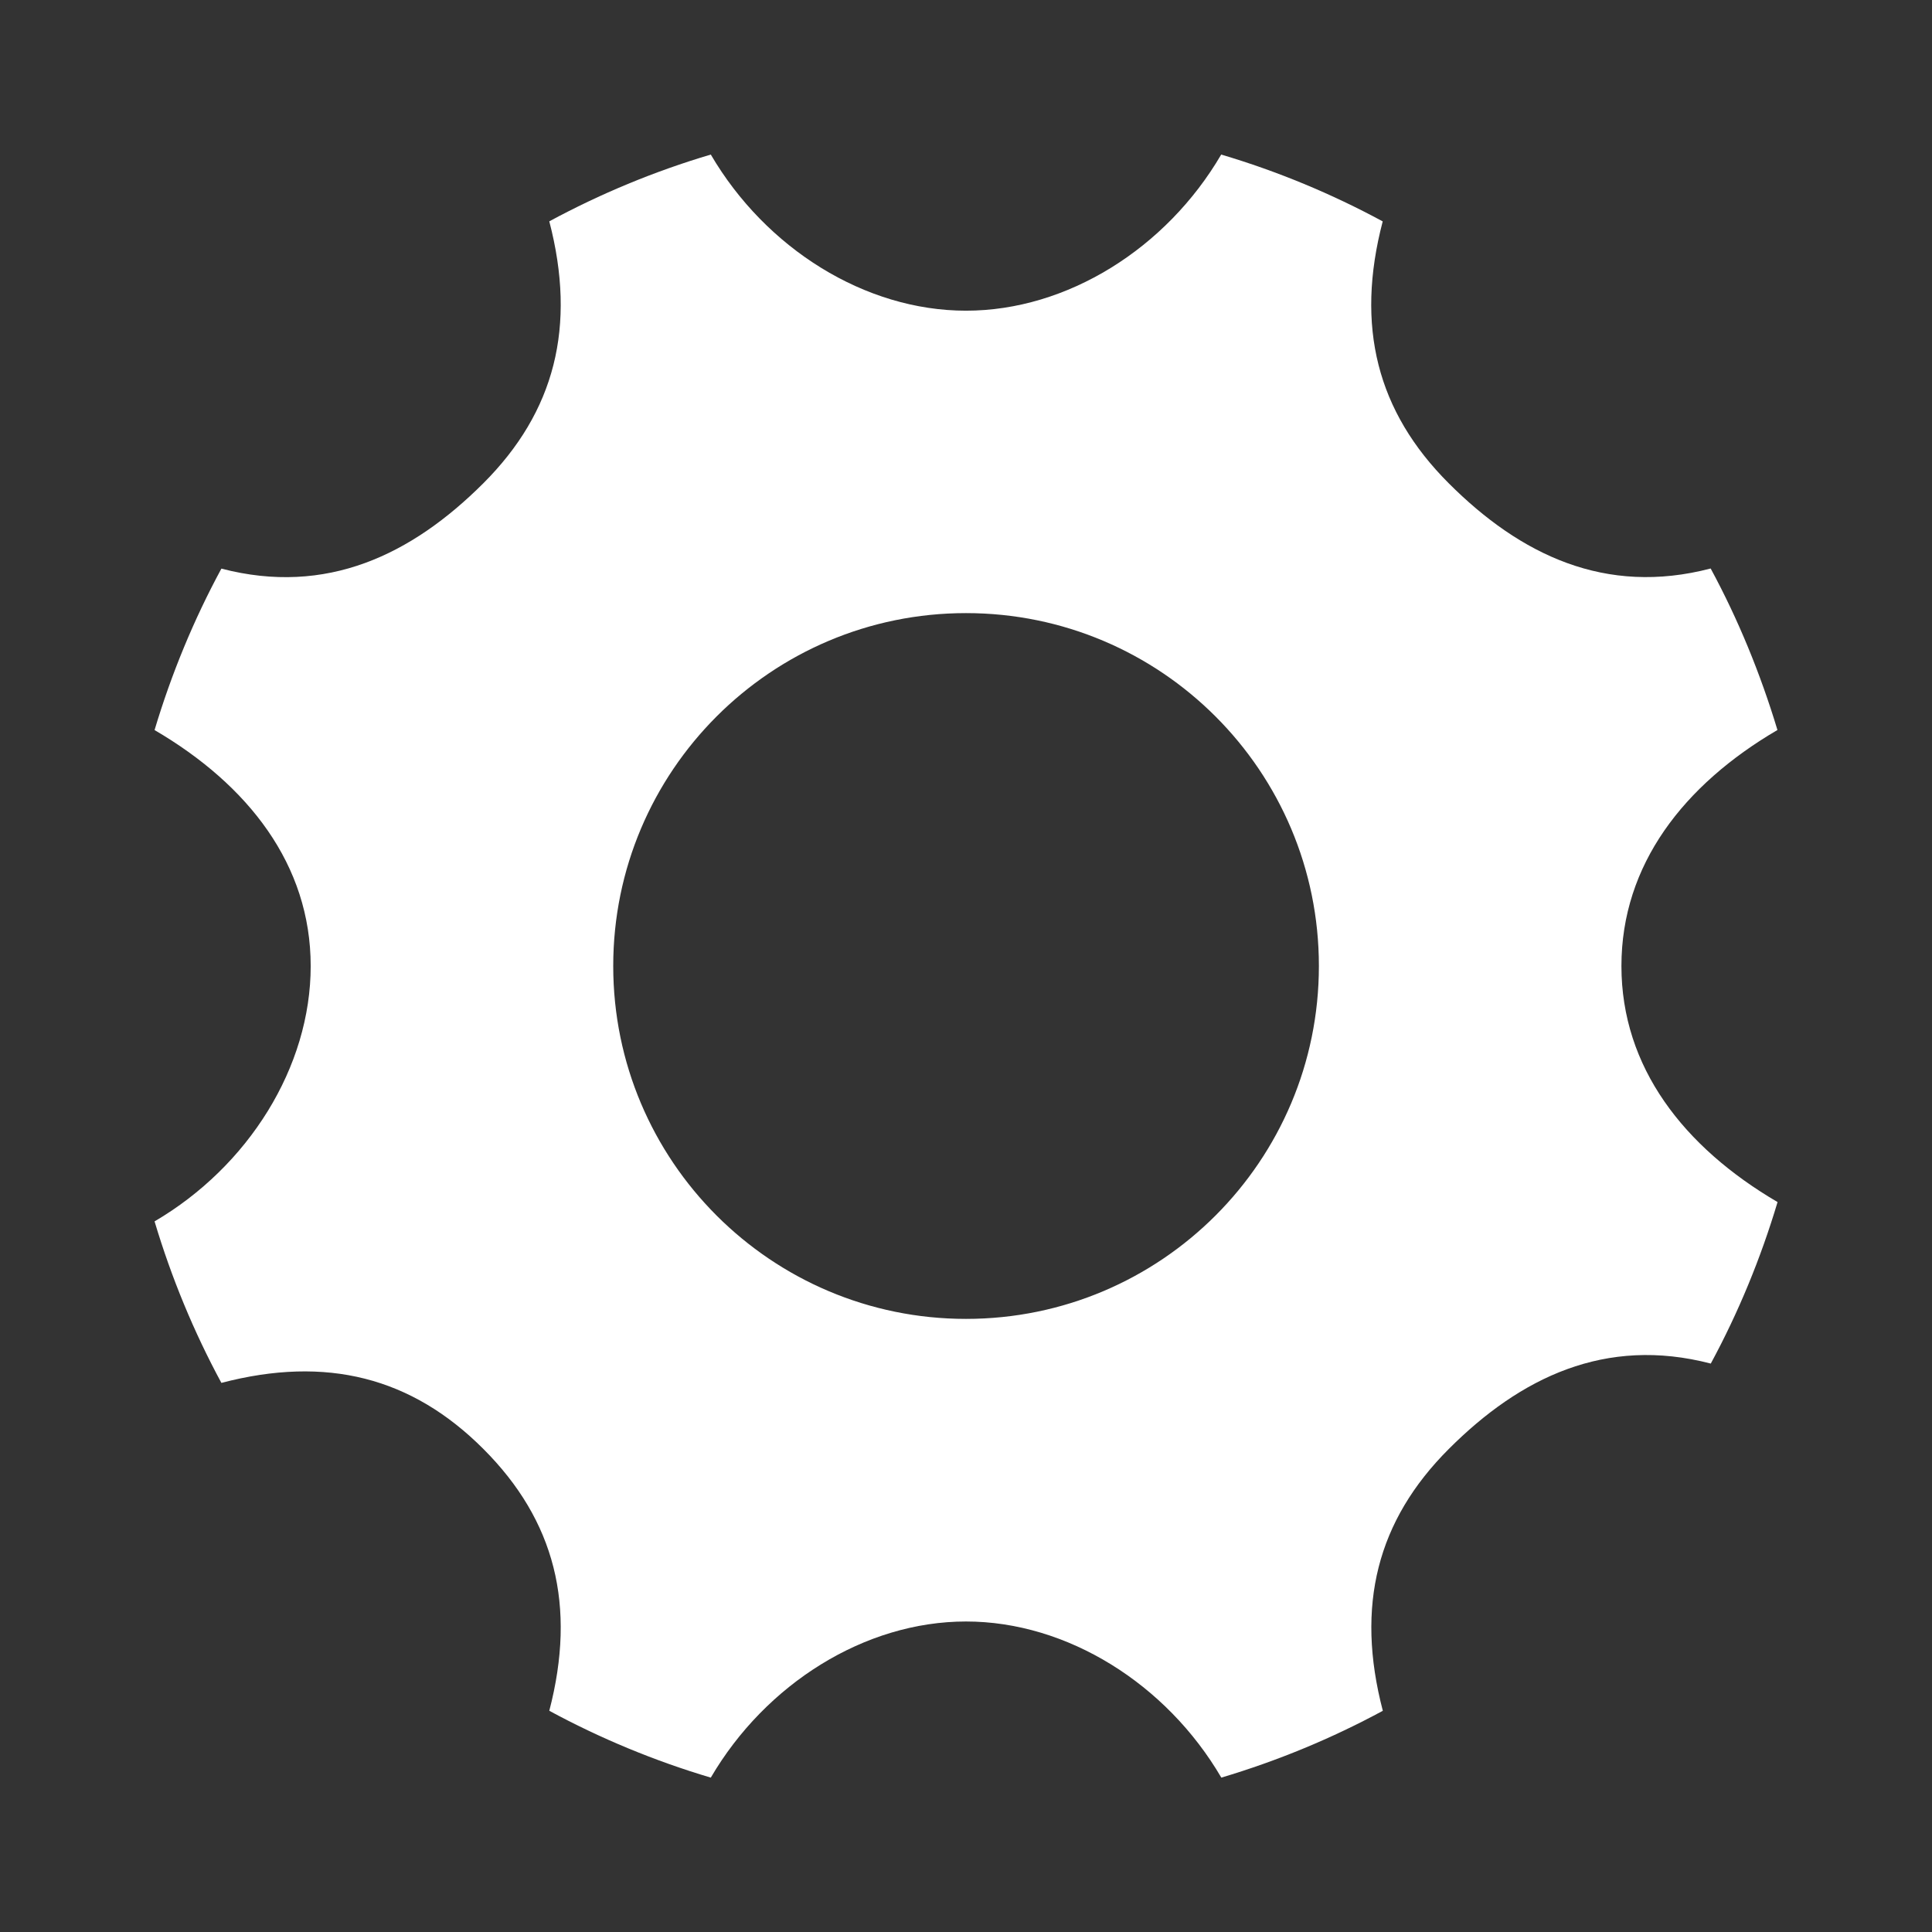 <svg xmlns="http://www.w3.org/2000/svg" width="32" height="32"><rect width="100%" height="100%" fill="#333333" stroke="none"/><path d="M26.856 16c0-1.677 1.032-3 2.584-3.909-.282-.934-.65-1.832-1.106-2.675-1.744.456-3.154-.227-4.338-1.411-1.187-1.186-1.55-2.597-1.094-4.338-.843-.456-1.738-.829-2.675-1.107-.909 1.554-2.552 2.586-4.227 2.586-1.675 0-3.317-1.032-4.227-2.586-.938.278-1.832.651-2.675 1.106.454 1.742.093 3.154-1.093 4.339-1.186 1.184-2.597 1.867-4.338 1.413-.456.842-.827 1.739-1.107 2.674 1.554.909 2.586 2.232 2.586 3.909 0 1.675-1.032 3.318-2.586 4.229.28.936.651 1.832 1.107 2.675 1.742-.456 3.152-.093 4.338 1.093s1.547 2.595 1.093 4.338c.843.456 1.739.829 2.675 1.107.91-1.555 2.552-2.586 4.227-2.586 1.675 0 3.32 1.032 4.229 2.586.938-.28 1.832-.651 2.675-1.107-.456-1.742-.094-3.152 1.094-4.338 1.184-1.184 2.594-1.867 4.338-1.413.456-.843.826-1.739 1.106-2.675-1.554-.91-2.586-2.234-2.586-3.909zm-10.856 5.845c-3.227 0-5.843-2.618-5.843-5.845s2.616-5.845 5.843-5.845c3.229 0 5.845 2.618 5.845 5.845s-2.616 5.845-5.845 5.845z" fill="#fff"/></svg>